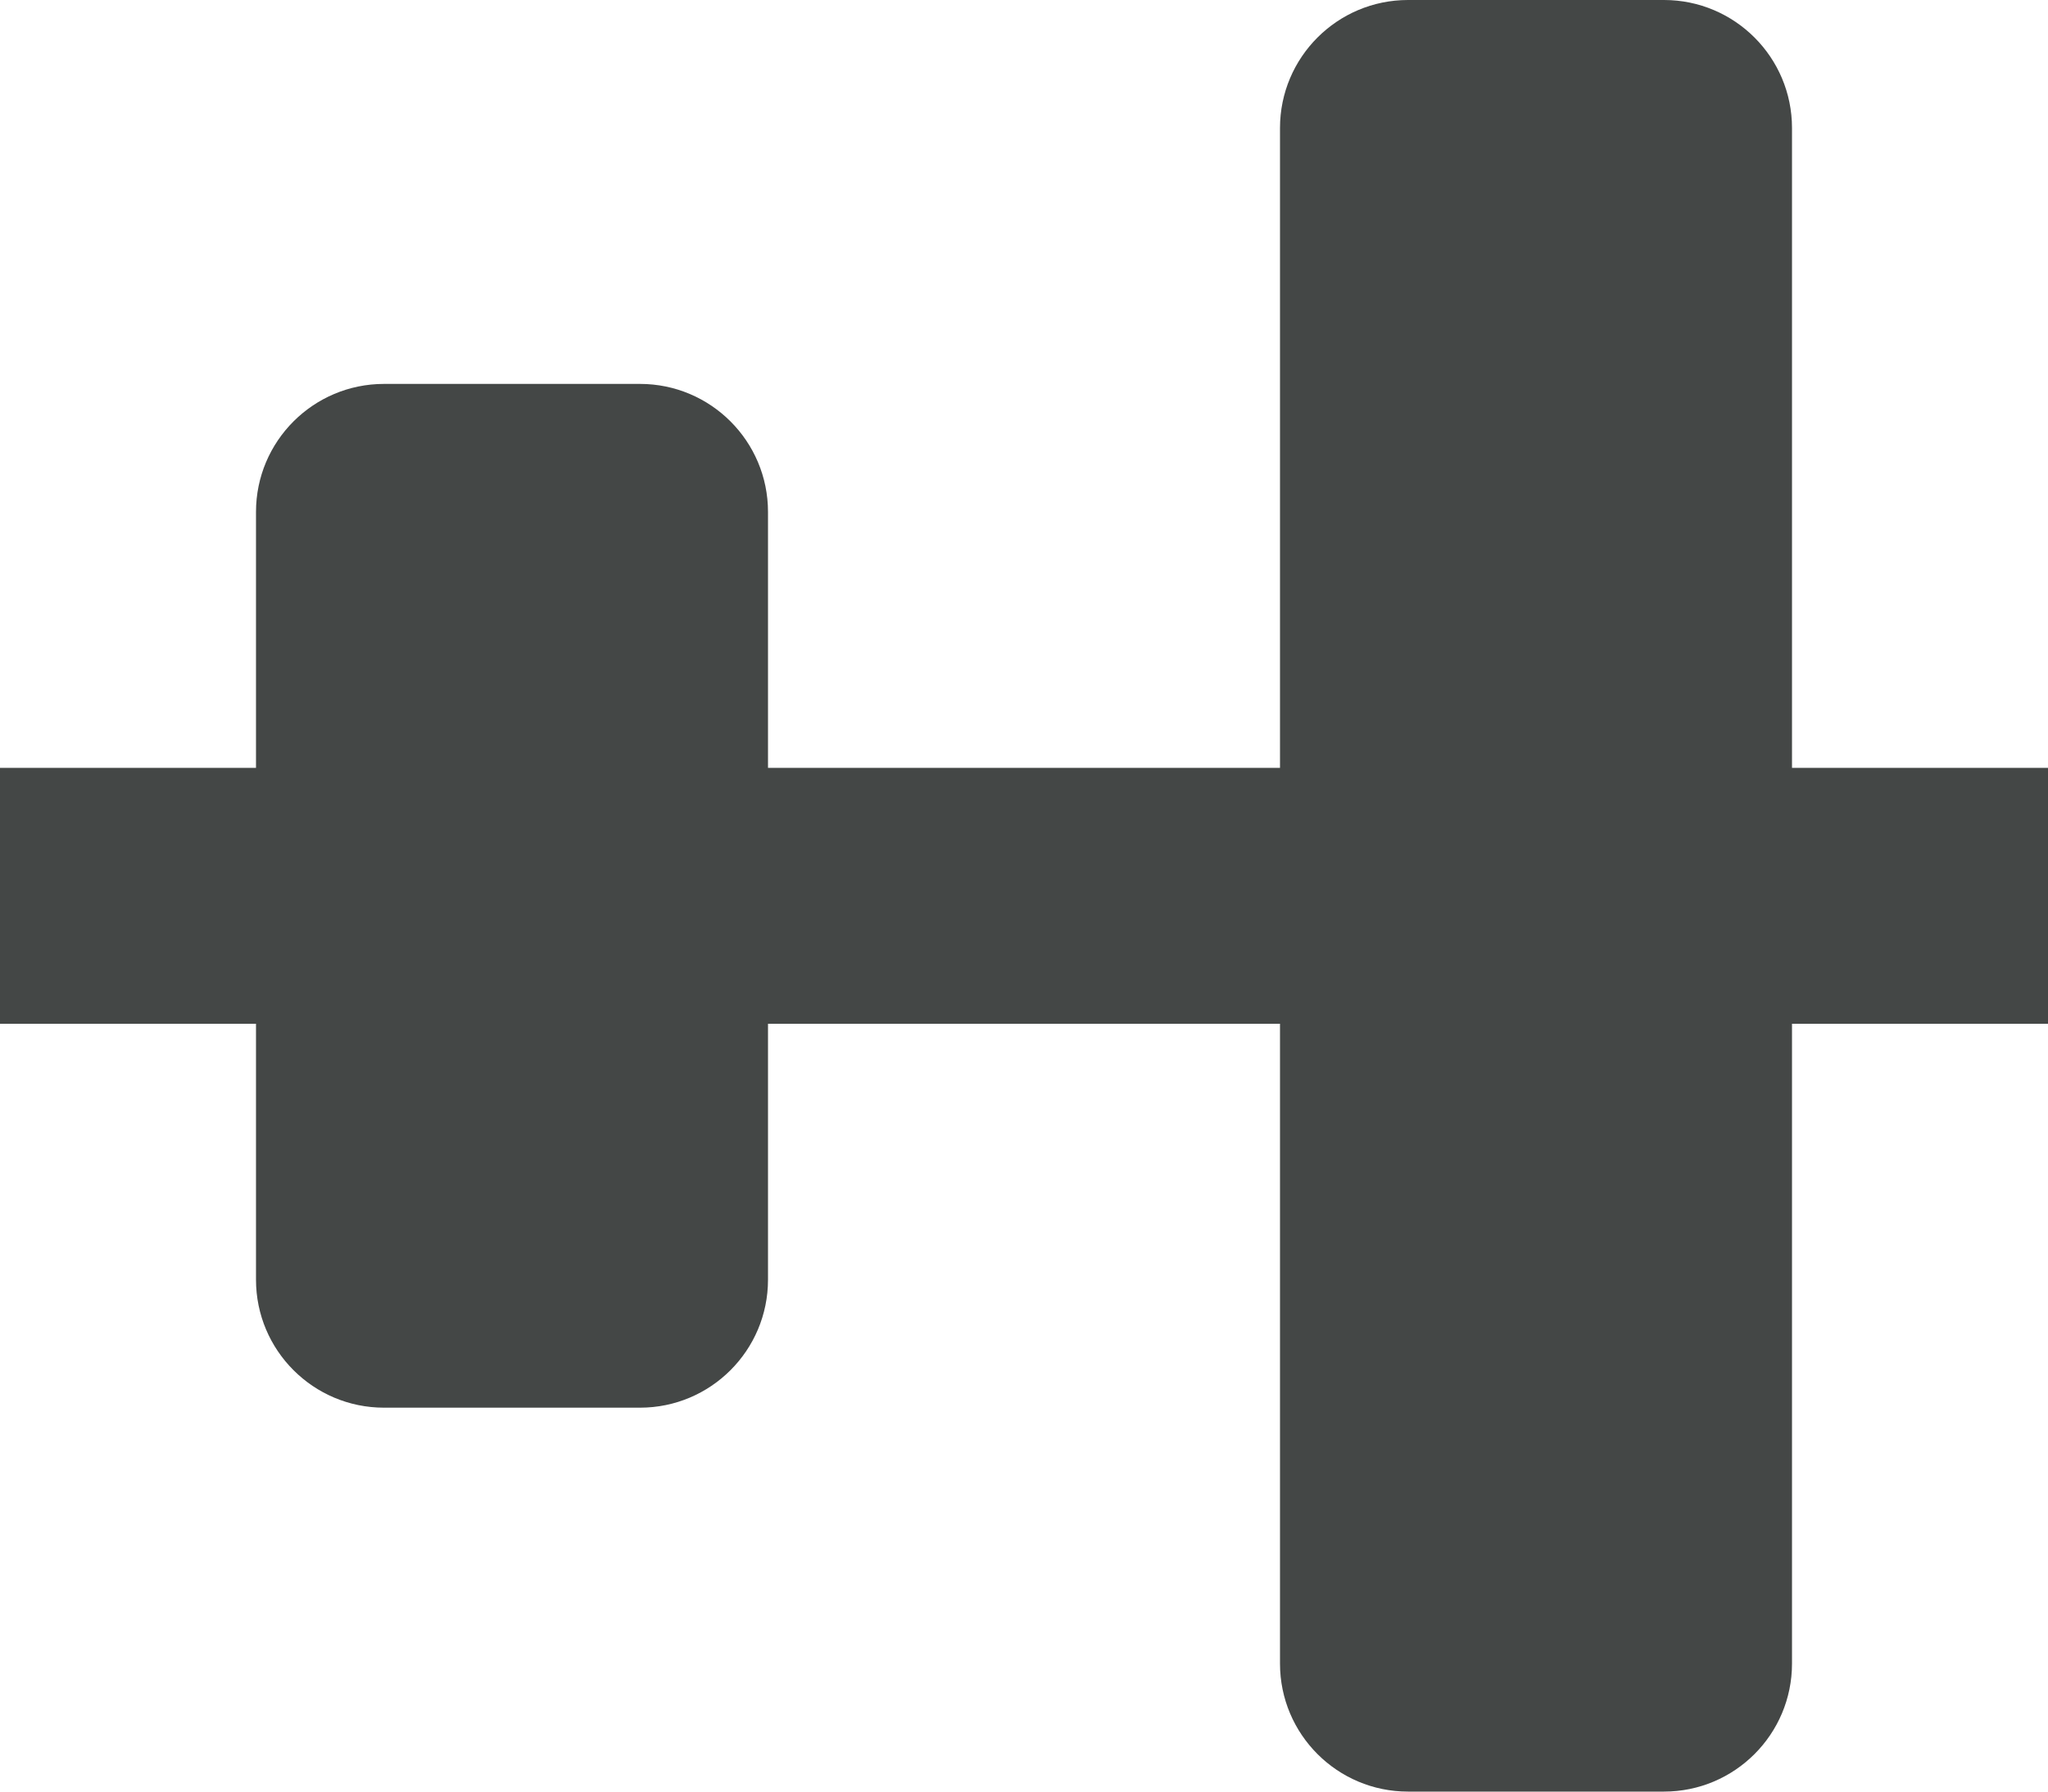 <svg width="16" height="14" viewBox="0 0 16 14" fill="none" xmlns="http://www.w3.org/2000/svg">
<path fill-rule="evenodd" clip-rule="evenodd" d="M6 6V4C6 3.448 5.552 3 5 3H3C2.448 3 2 3.448 2 4V6H0V8H2V10C2 10.552 2.448 11 3 11H5C5.552 11 6 10.552 6 10V8H10V13C10 13.552 10.448 14 11 14H13C13.552 14 14 13.552 14 13V8H16V6H14V1C14 0.448 13.552 0 13 0H11C10.448 0 10 0.448 10 1V6H6Z" fill="#444746"/>
</svg>
